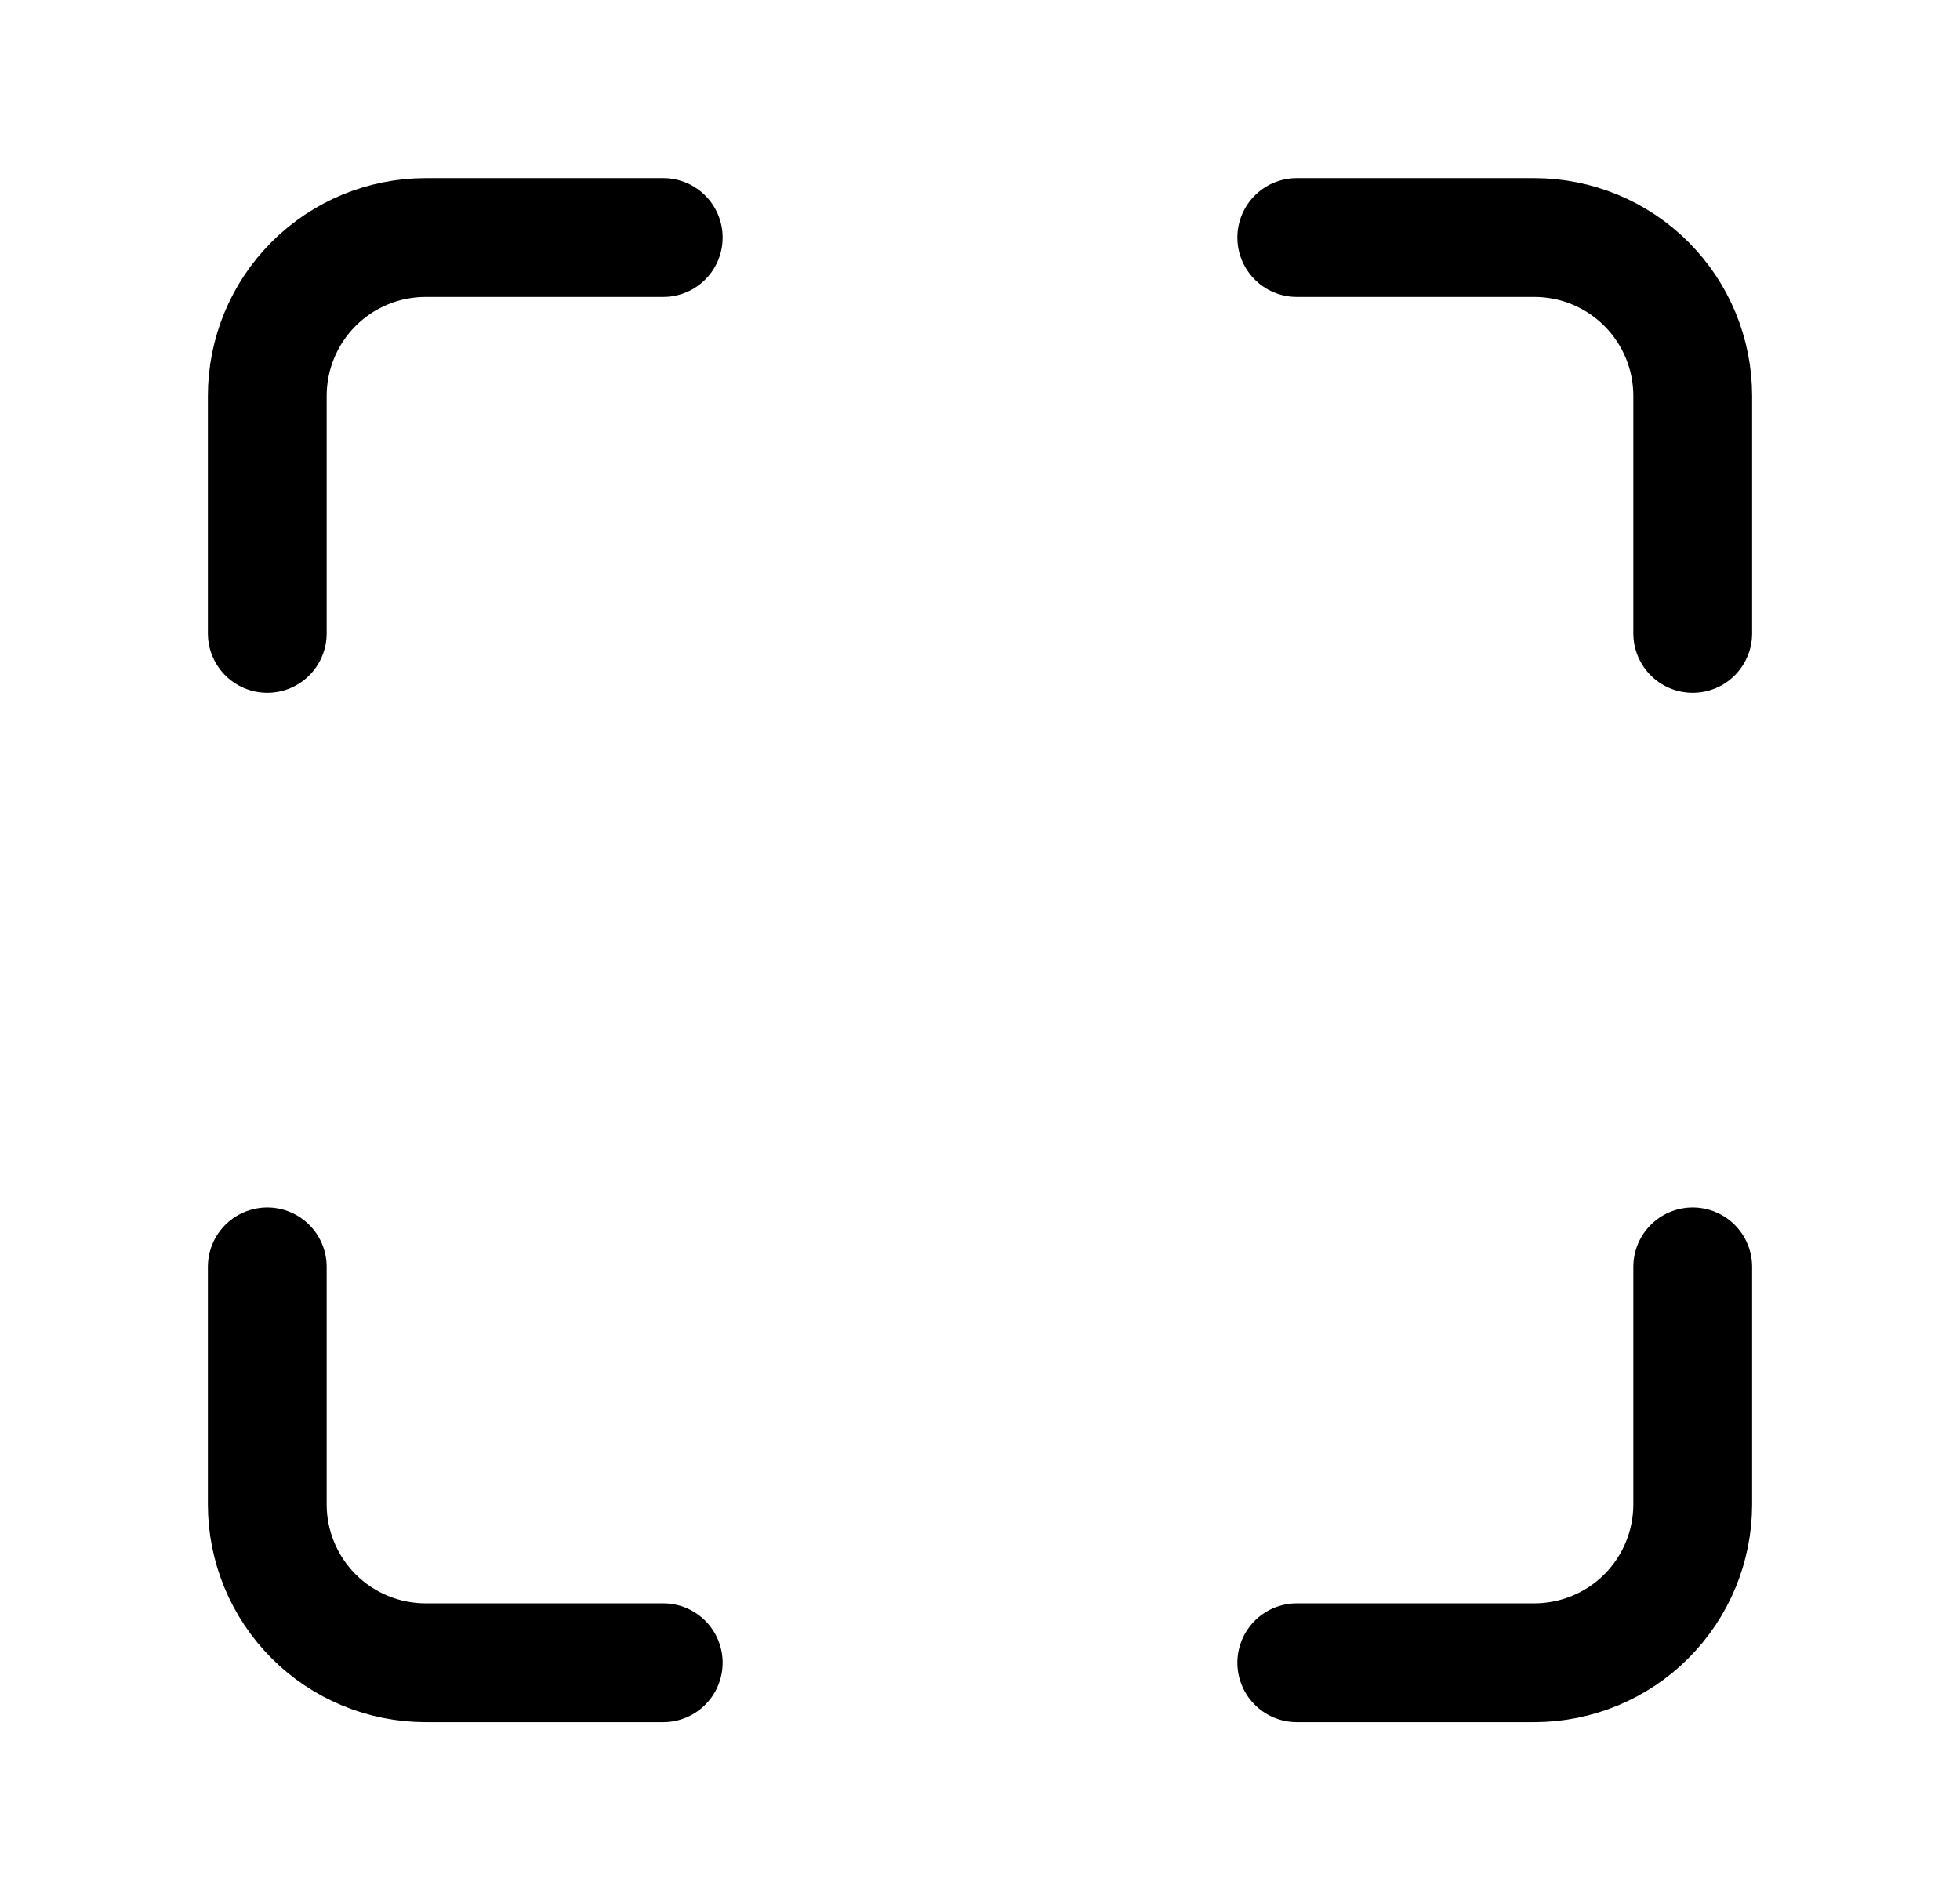 <svg width="33" height="32" viewBox="0 0 33 32" fill="none" xmlns="http://www.w3.org/2000/svg">
<path d="M11.167 4H7.167C6.459 4 5.781 4.281 5.281 4.781C4.781 5.281 4.5 5.959 4.5 6.667V10.667" stroke="black" stroke-width="2" stroke-linecap="round" stroke-linejoin="round"/>
<path d="M28.5 10.667V6.667C28.5 5.959 28.219 5.281 27.719 4.781C27.219 4.281 26.541 4 25.833 4H21.833" stroke="black" stroke-width="2" stroke-linecap="round" stroke-linejoin="round"/>
<path d="M4.5 21.334V25.334C4.5 26.041 4.781 26.72 5.281 27.22C5.781 27.72 6.459 28.001 7.167 28.001H11.167" stroke="black" stroke-width="2" stroke-linecap="round" stroke-linejoin="round"/>
<path d="M21.833 28.001H25.833C26.541 28.001 27.219 27.72 27.719 27.22C28.219 26.72 28.5 26.041 28.5 25.334V21.334" stroke="black" stroke-width="2" stroke-linecap="round" stroke-linejoin="round"/>
</svg>
